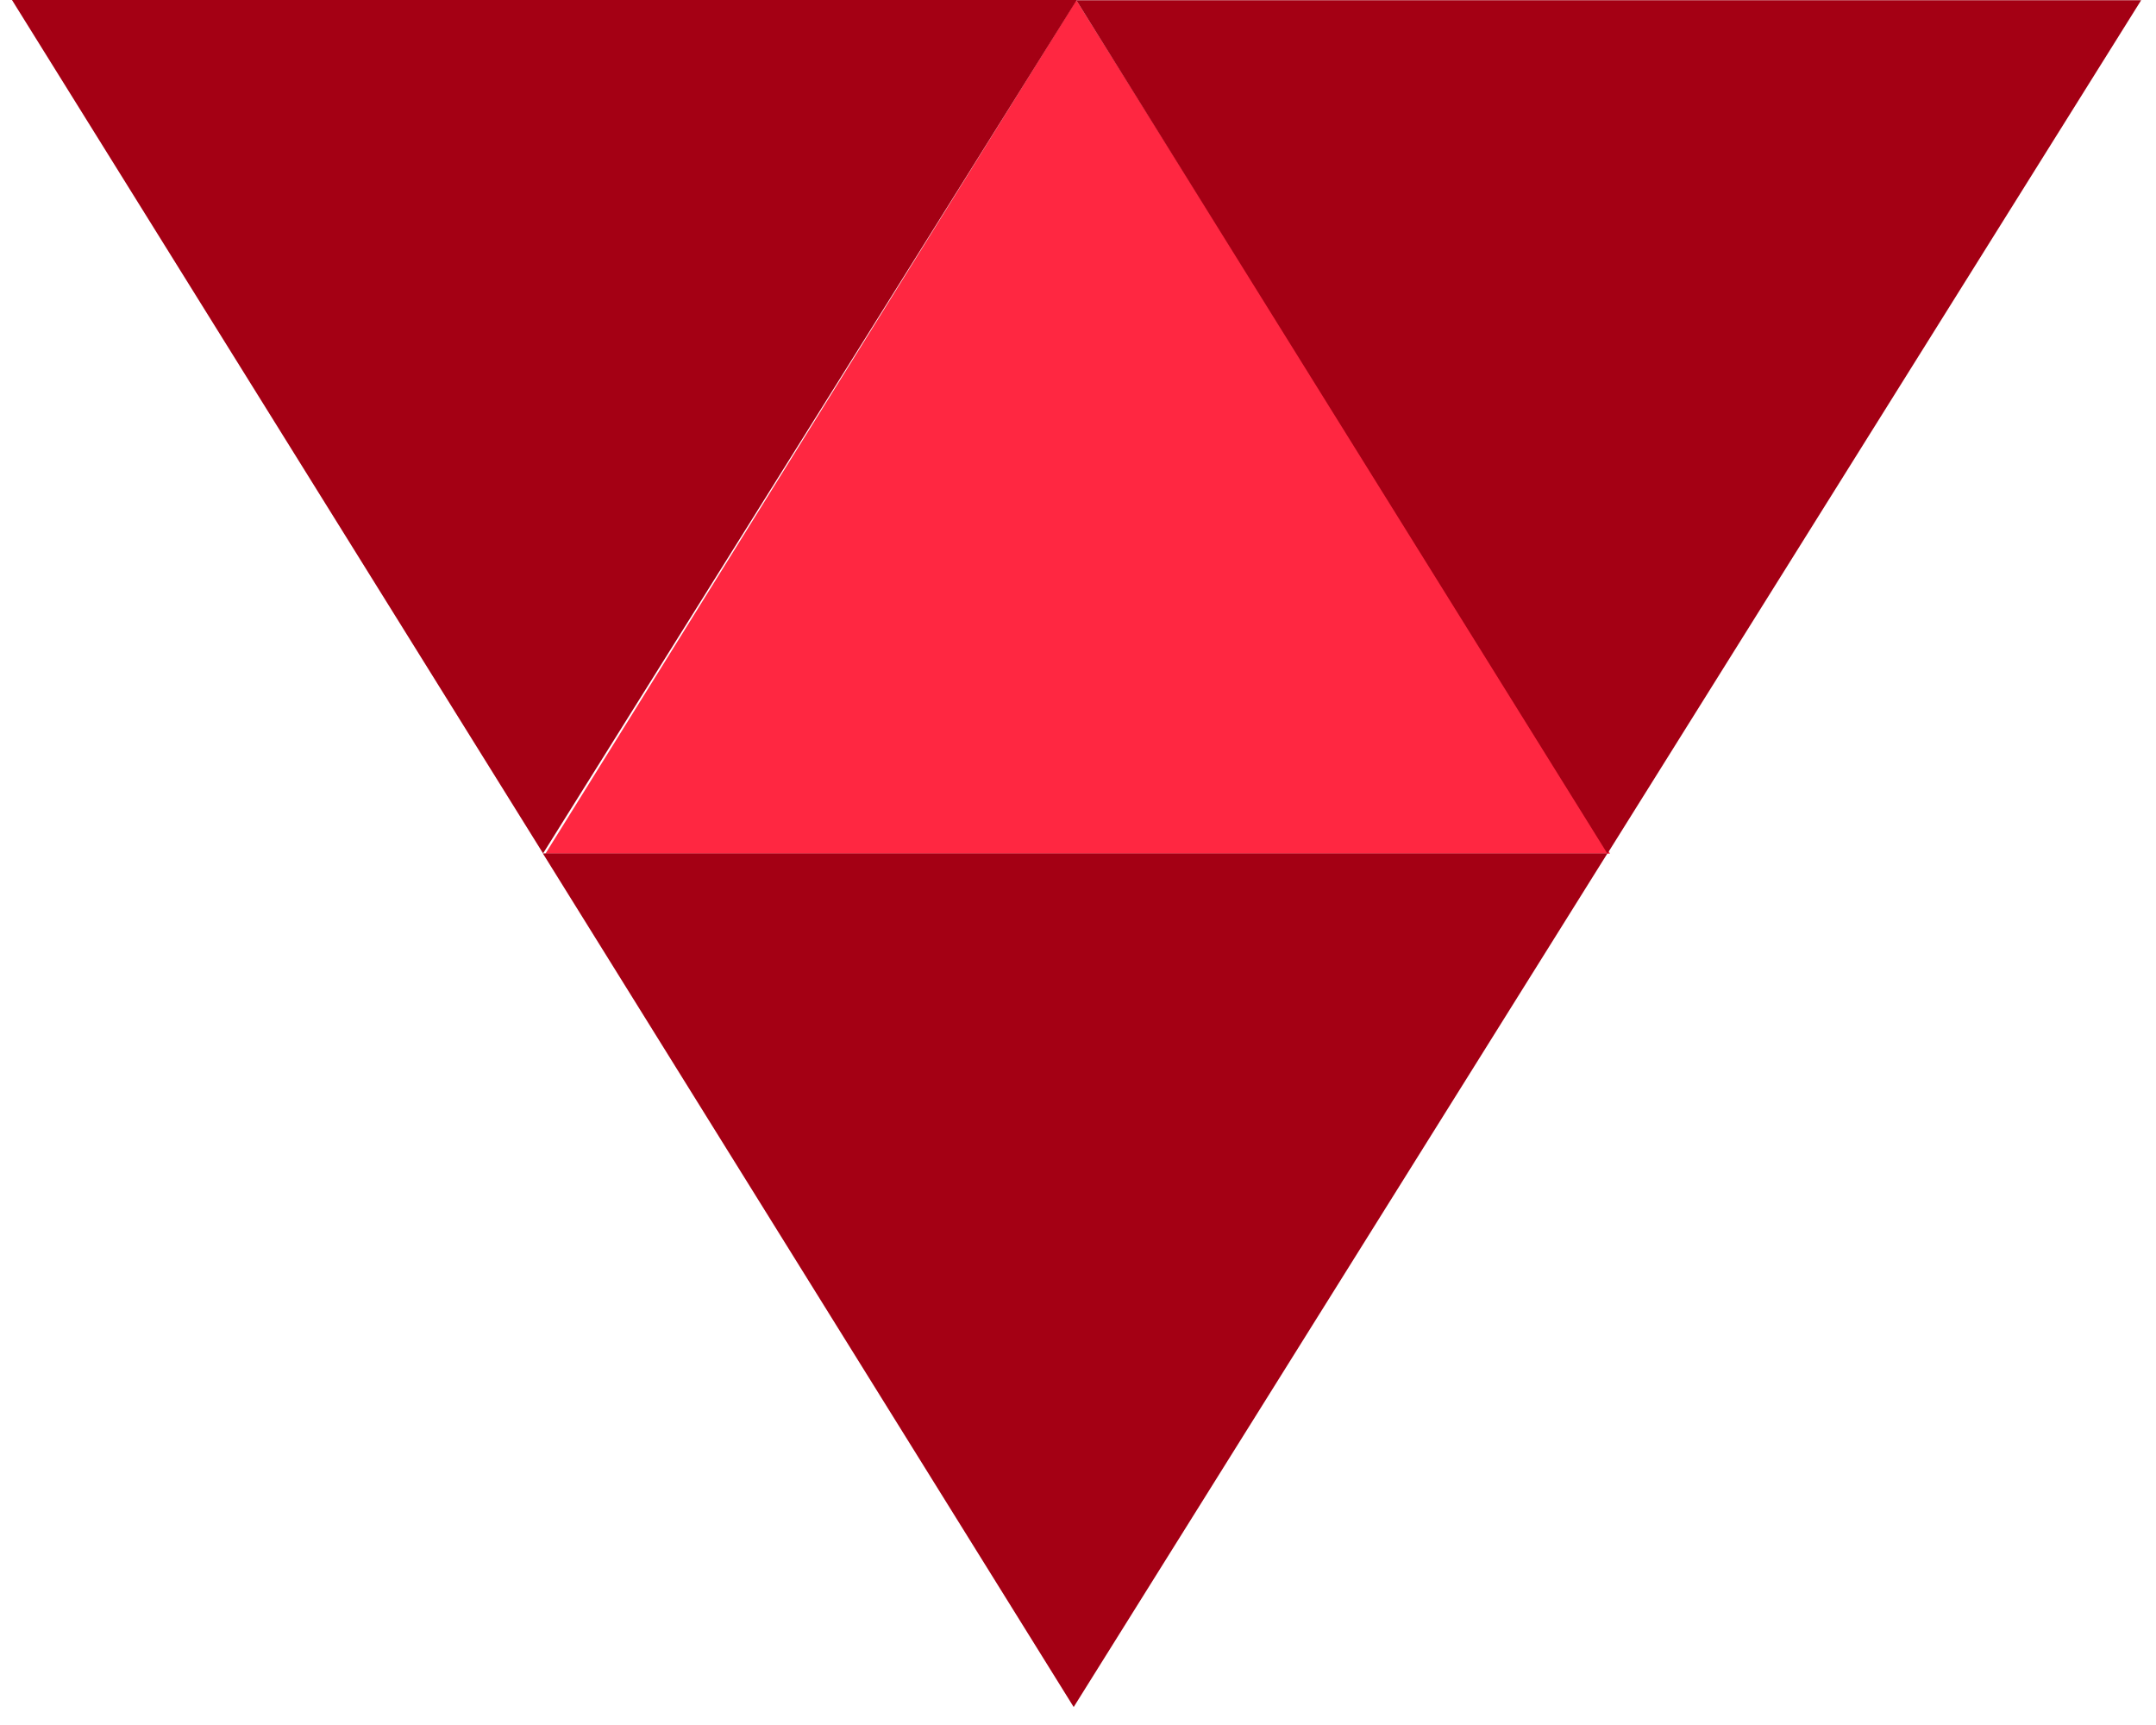 <svg width="90" height="72" viewBox="0 0 90 72" fill="none" xmlns="http://www.w3.org/2000/svg">
<path d="M67.21 35.63L44.93 0.01L22.77 35.63H67.21Z" fill="#FF2741"/>
<path d="M89.38 0.01L67.1 35.63L44.93 0.01H89.38Z" fill="#A40014"/>
<path d="M67.1 35.62L44.82 71.25L22.66 35.62H67.1Z" fill="#A40014"/>
<path d="M44.95 0L22.67 35.62L0.5 0H44.95Z" fill="#A40014"/>
</svg>
